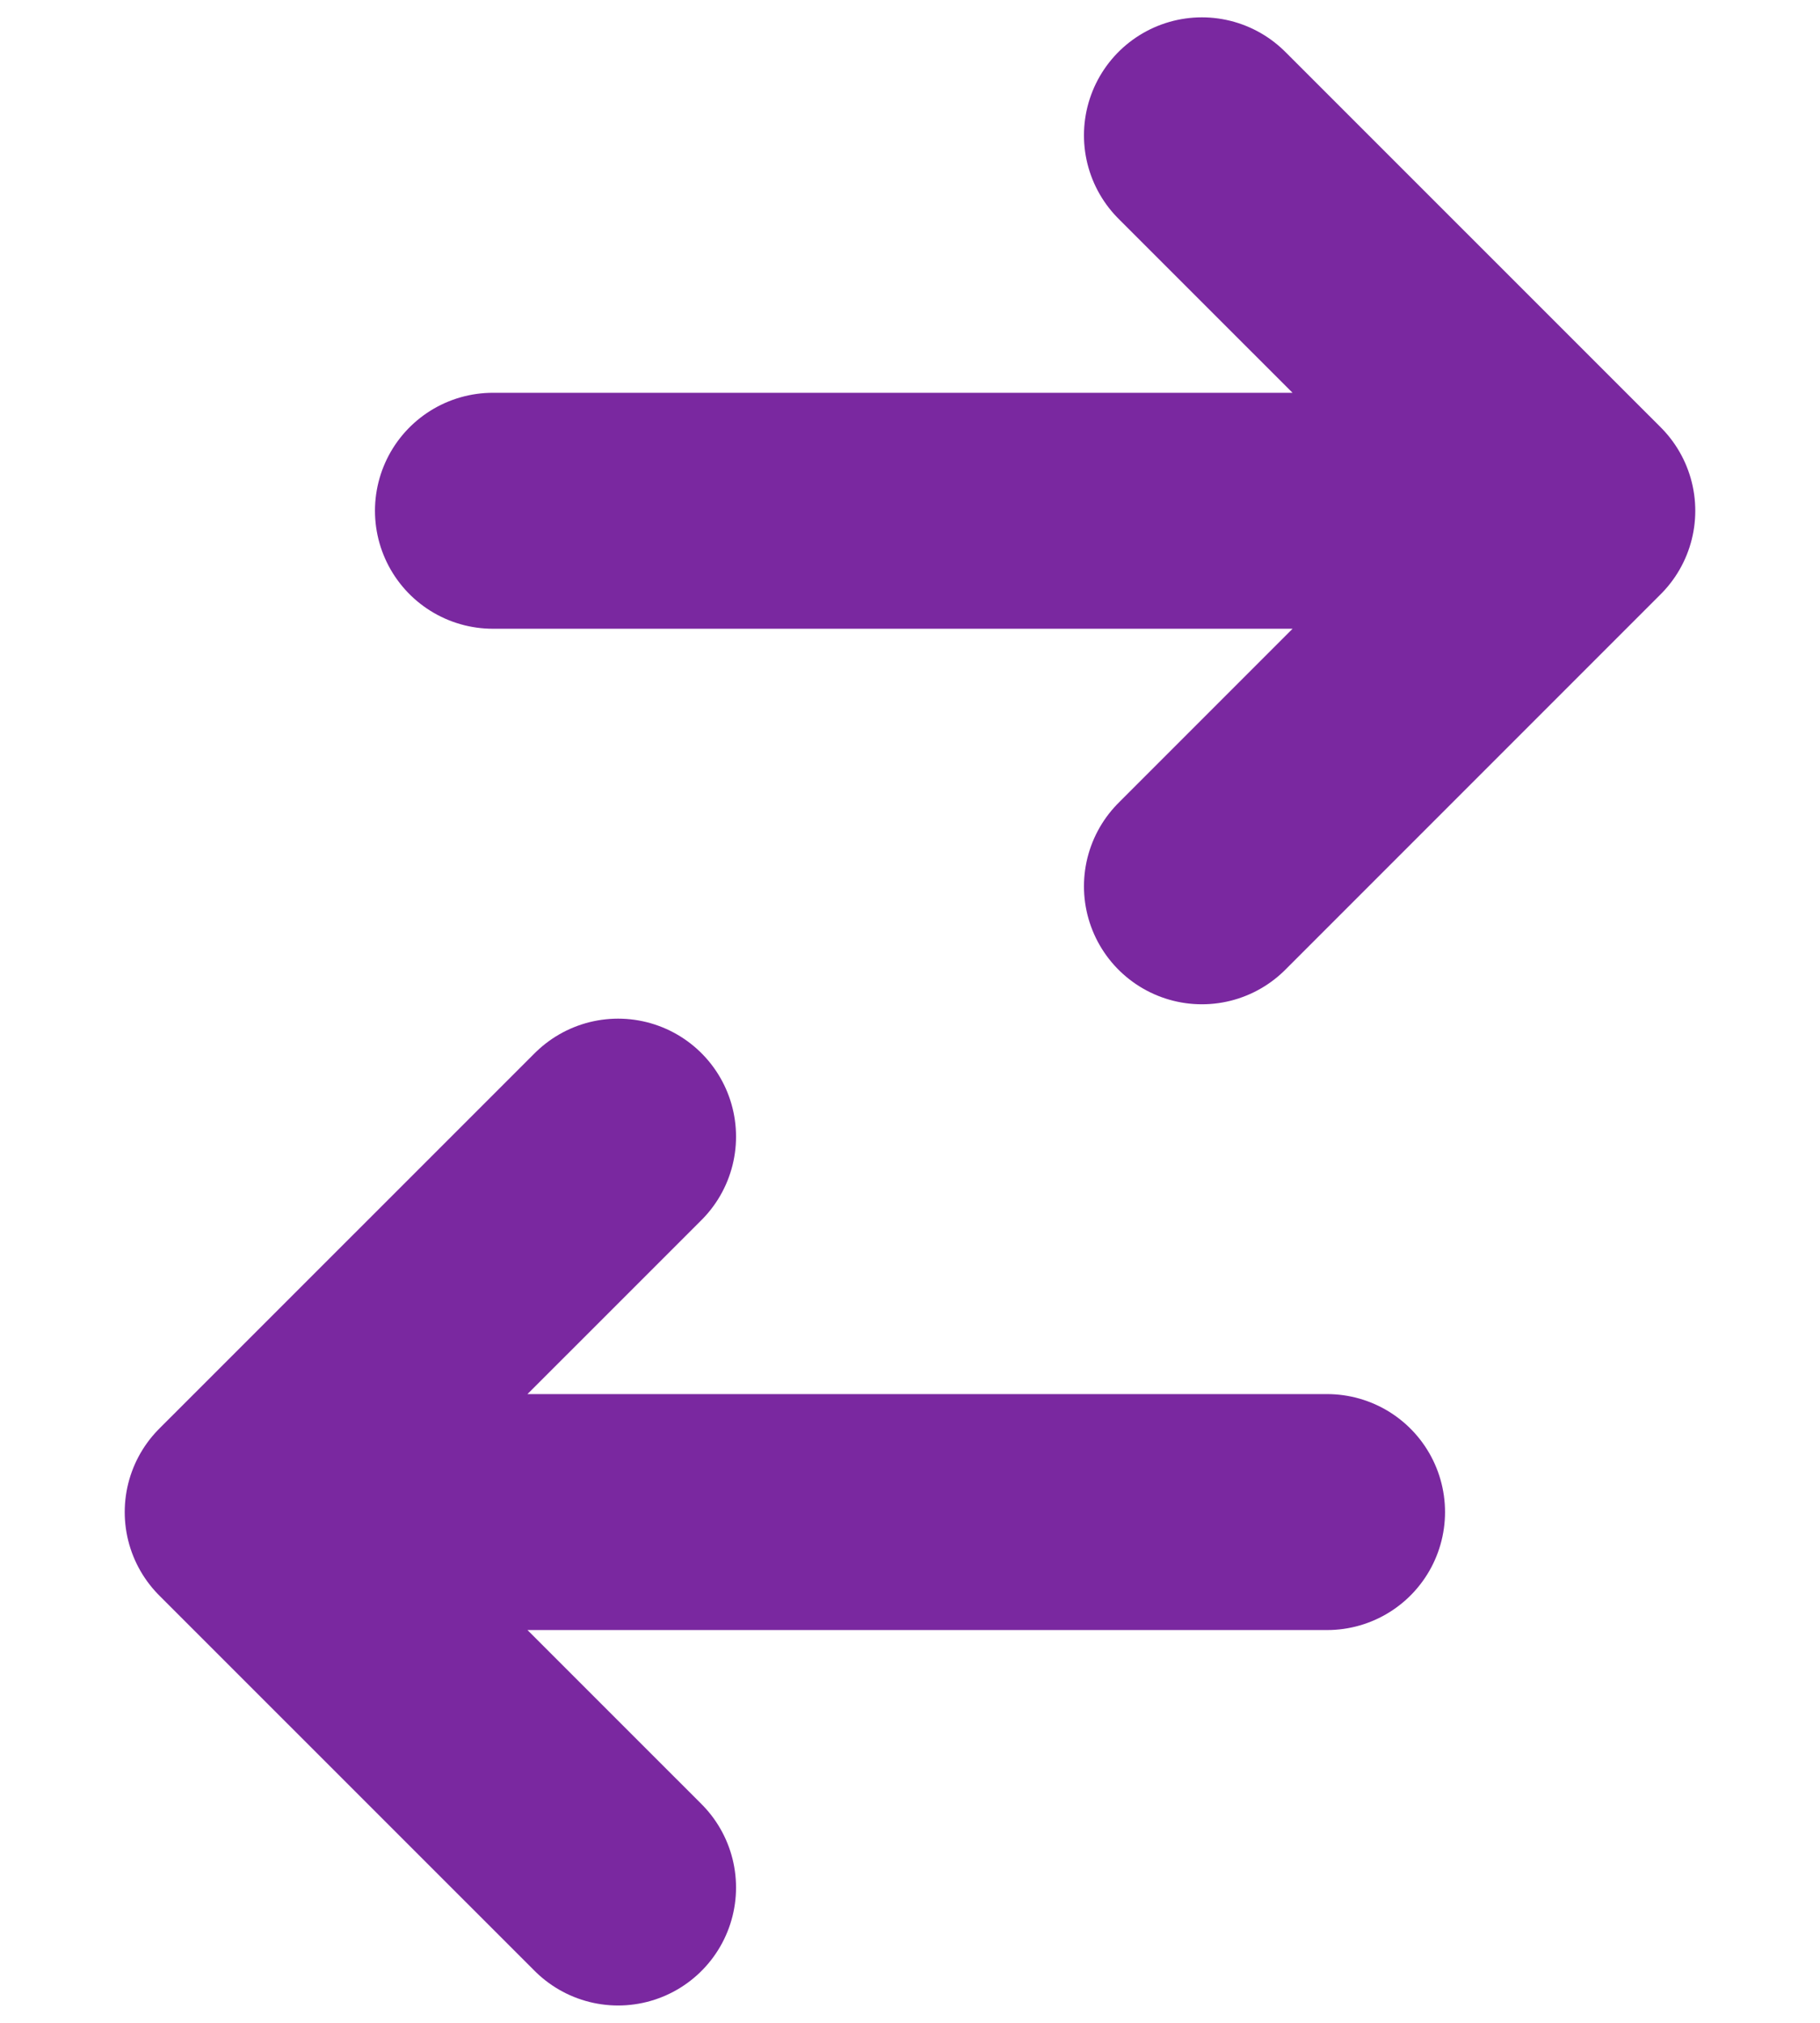 <svg width="18" height="20" viewBox="0 0 18 20" fill="none" xmlns="http://www.w3.org/2000/svg">
<path d="M13.125 14.95H2.4M2.4 14.95L6.113 18.662M2.4 14.95L6.113 11.238M4.875 5.05H15.6M15.6 5.05L11.887 1.338M15.6 5.05L11.887 8.763" stroke="#7A28A0" stroke-width="2.333" stroke-linecap="round"/>
</svg>

